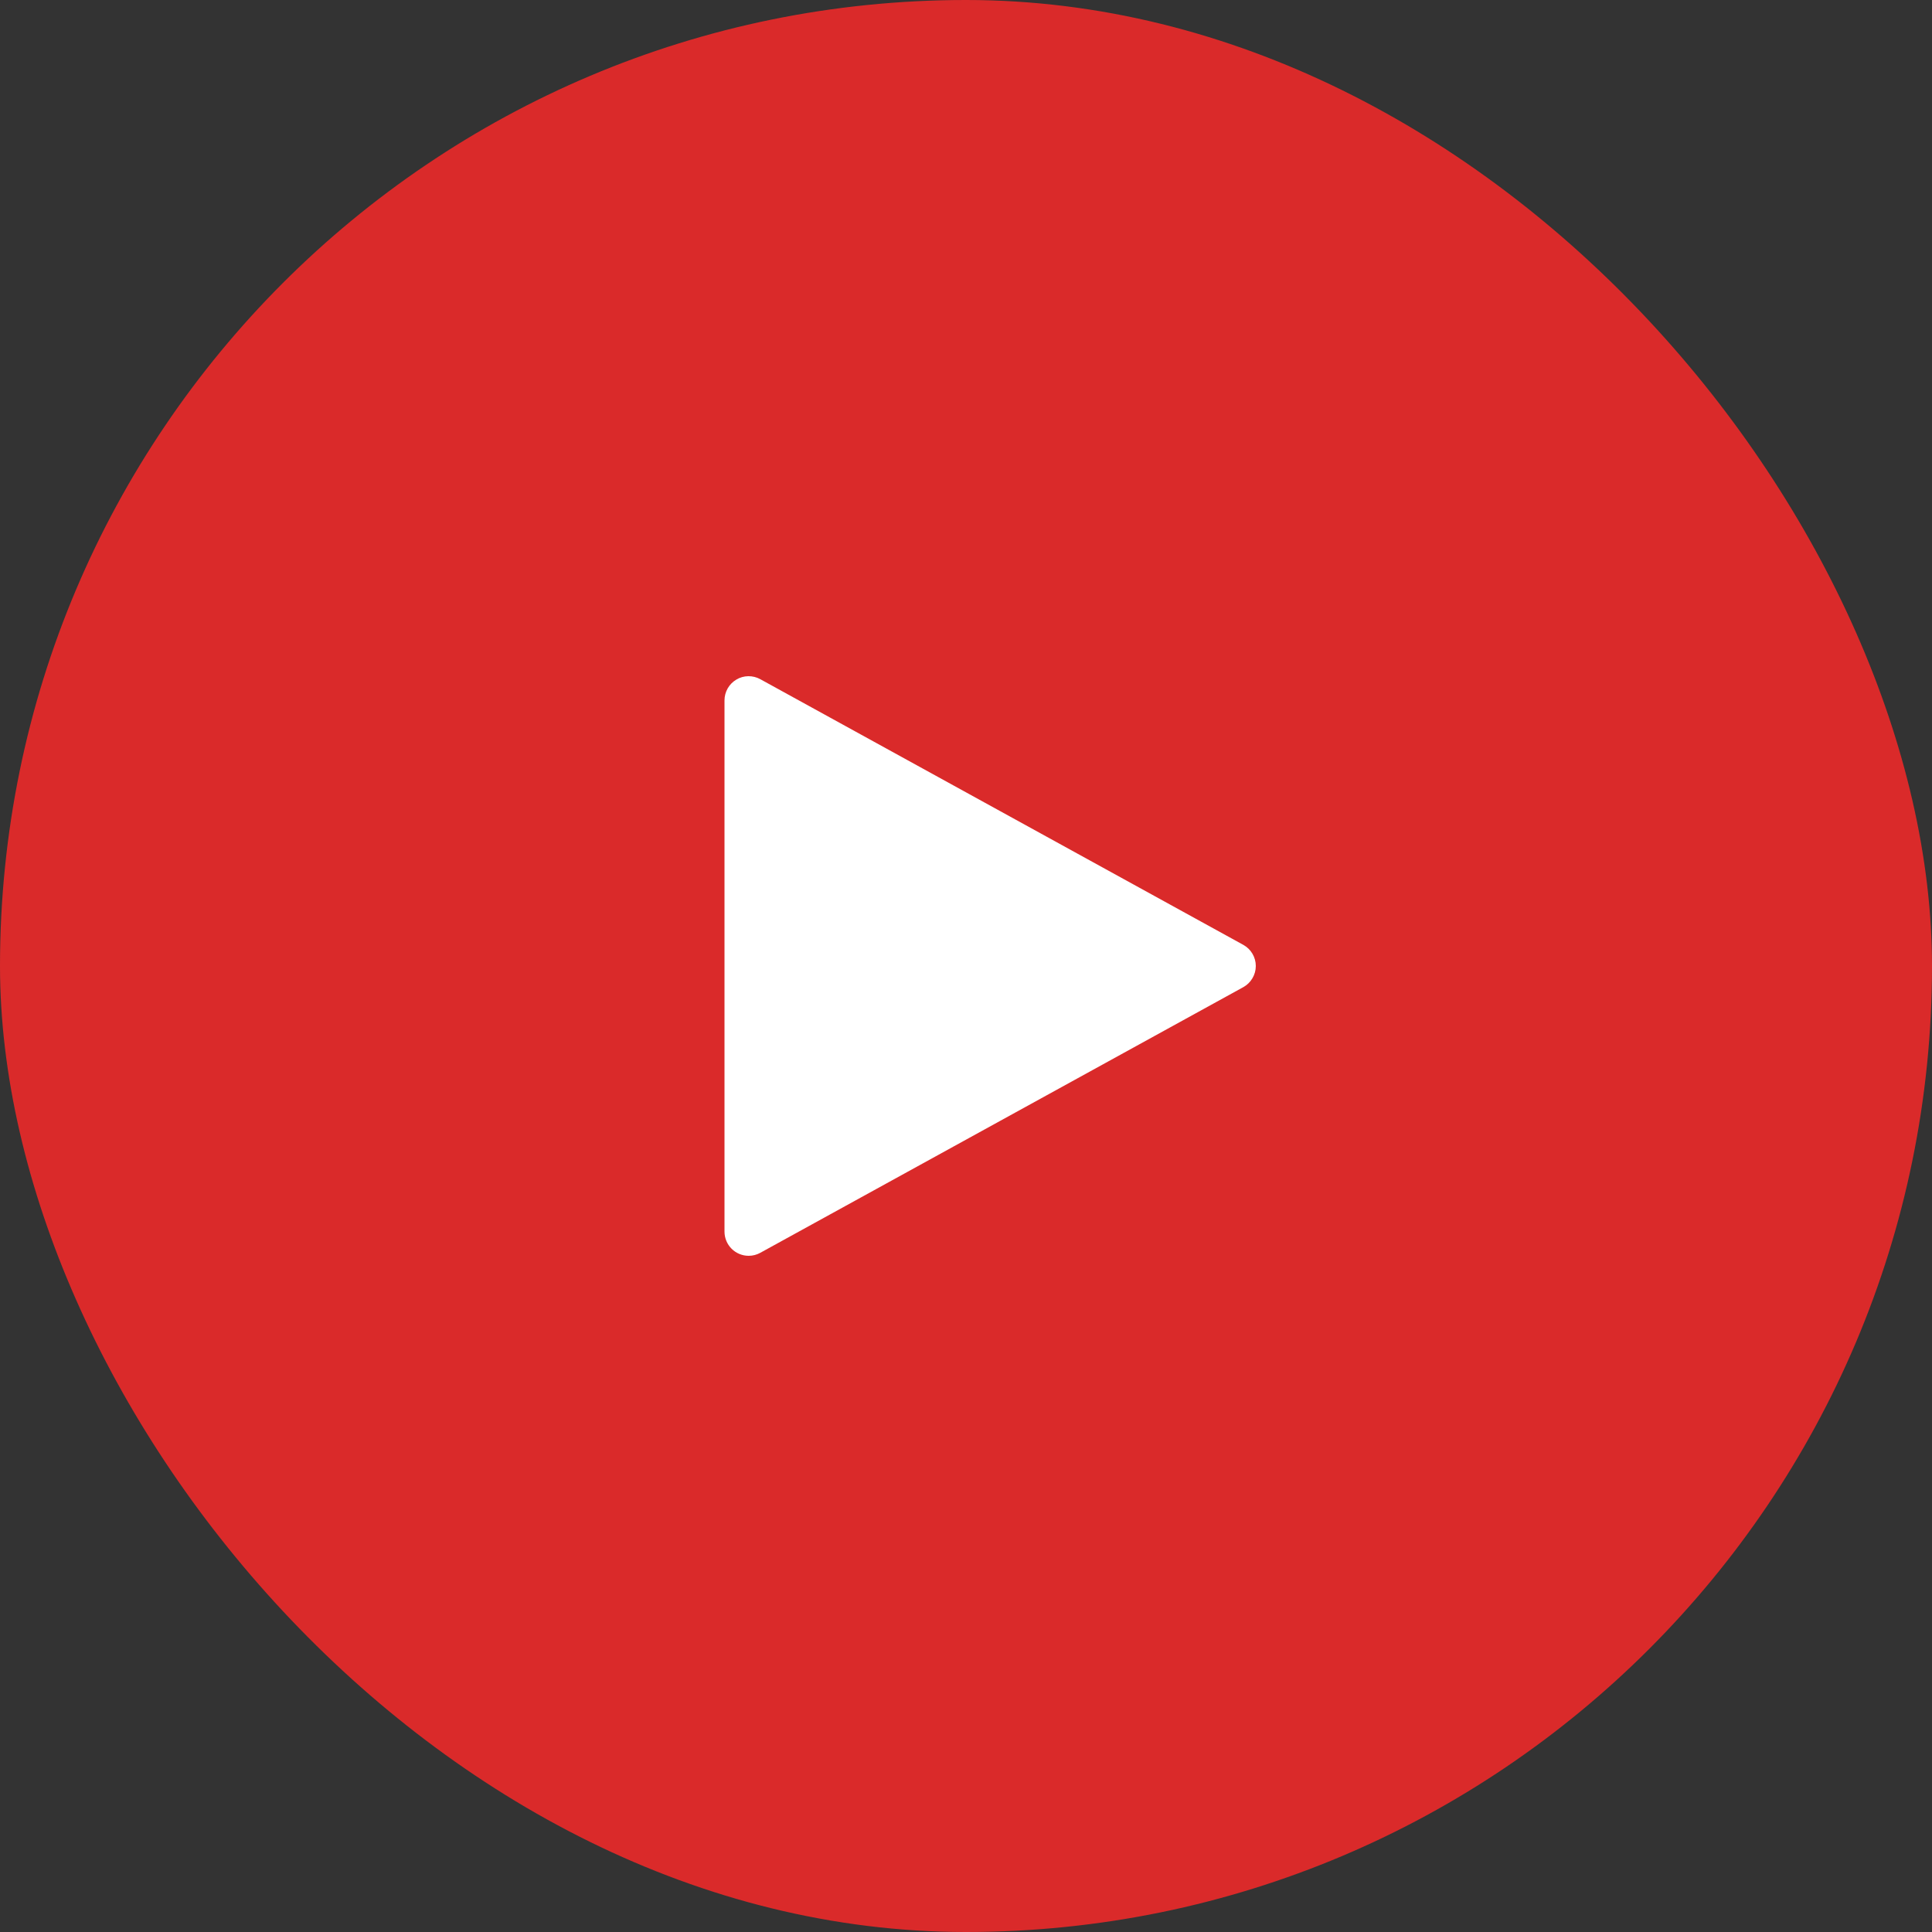 <svg width="40" height="40" viewBox="0 0 40 40" fill="none" xmlns="http://www.w3.org/2000/svg">
<rect x="0" y="0" width="40" height="40" fill="#333333" stroke="none"/>
<rect width="40" height="40" rx="20" fill="#DA2A2A"/>
<path d="M15.5 26C15.367 26 15.24 25.947 15.146 25.853C15.053 25.76 15 25.632 15 25.5V14.5C15 14.413 15.023 14.328 15.066 14.252C15.109 14.177 15.171 14.114 15.246 14.07C15.32 14.025 15.405 14.001 15.492 14C15.579 13.999 15.665 14.02 15.741 14.062L25.741 19.562C25.819 19.605 25.885 19.668 25.93 19.745C25.976 19.823 26 19.91 26 20C26 20.089 25.976 20.177 25.93 20.254C25.885 20.331 25.819 20.395 25.741 20.438L15.741 25.938C15.667 25.979 15.584 26 15.5 26Z" fill="white"/>
</svg>

